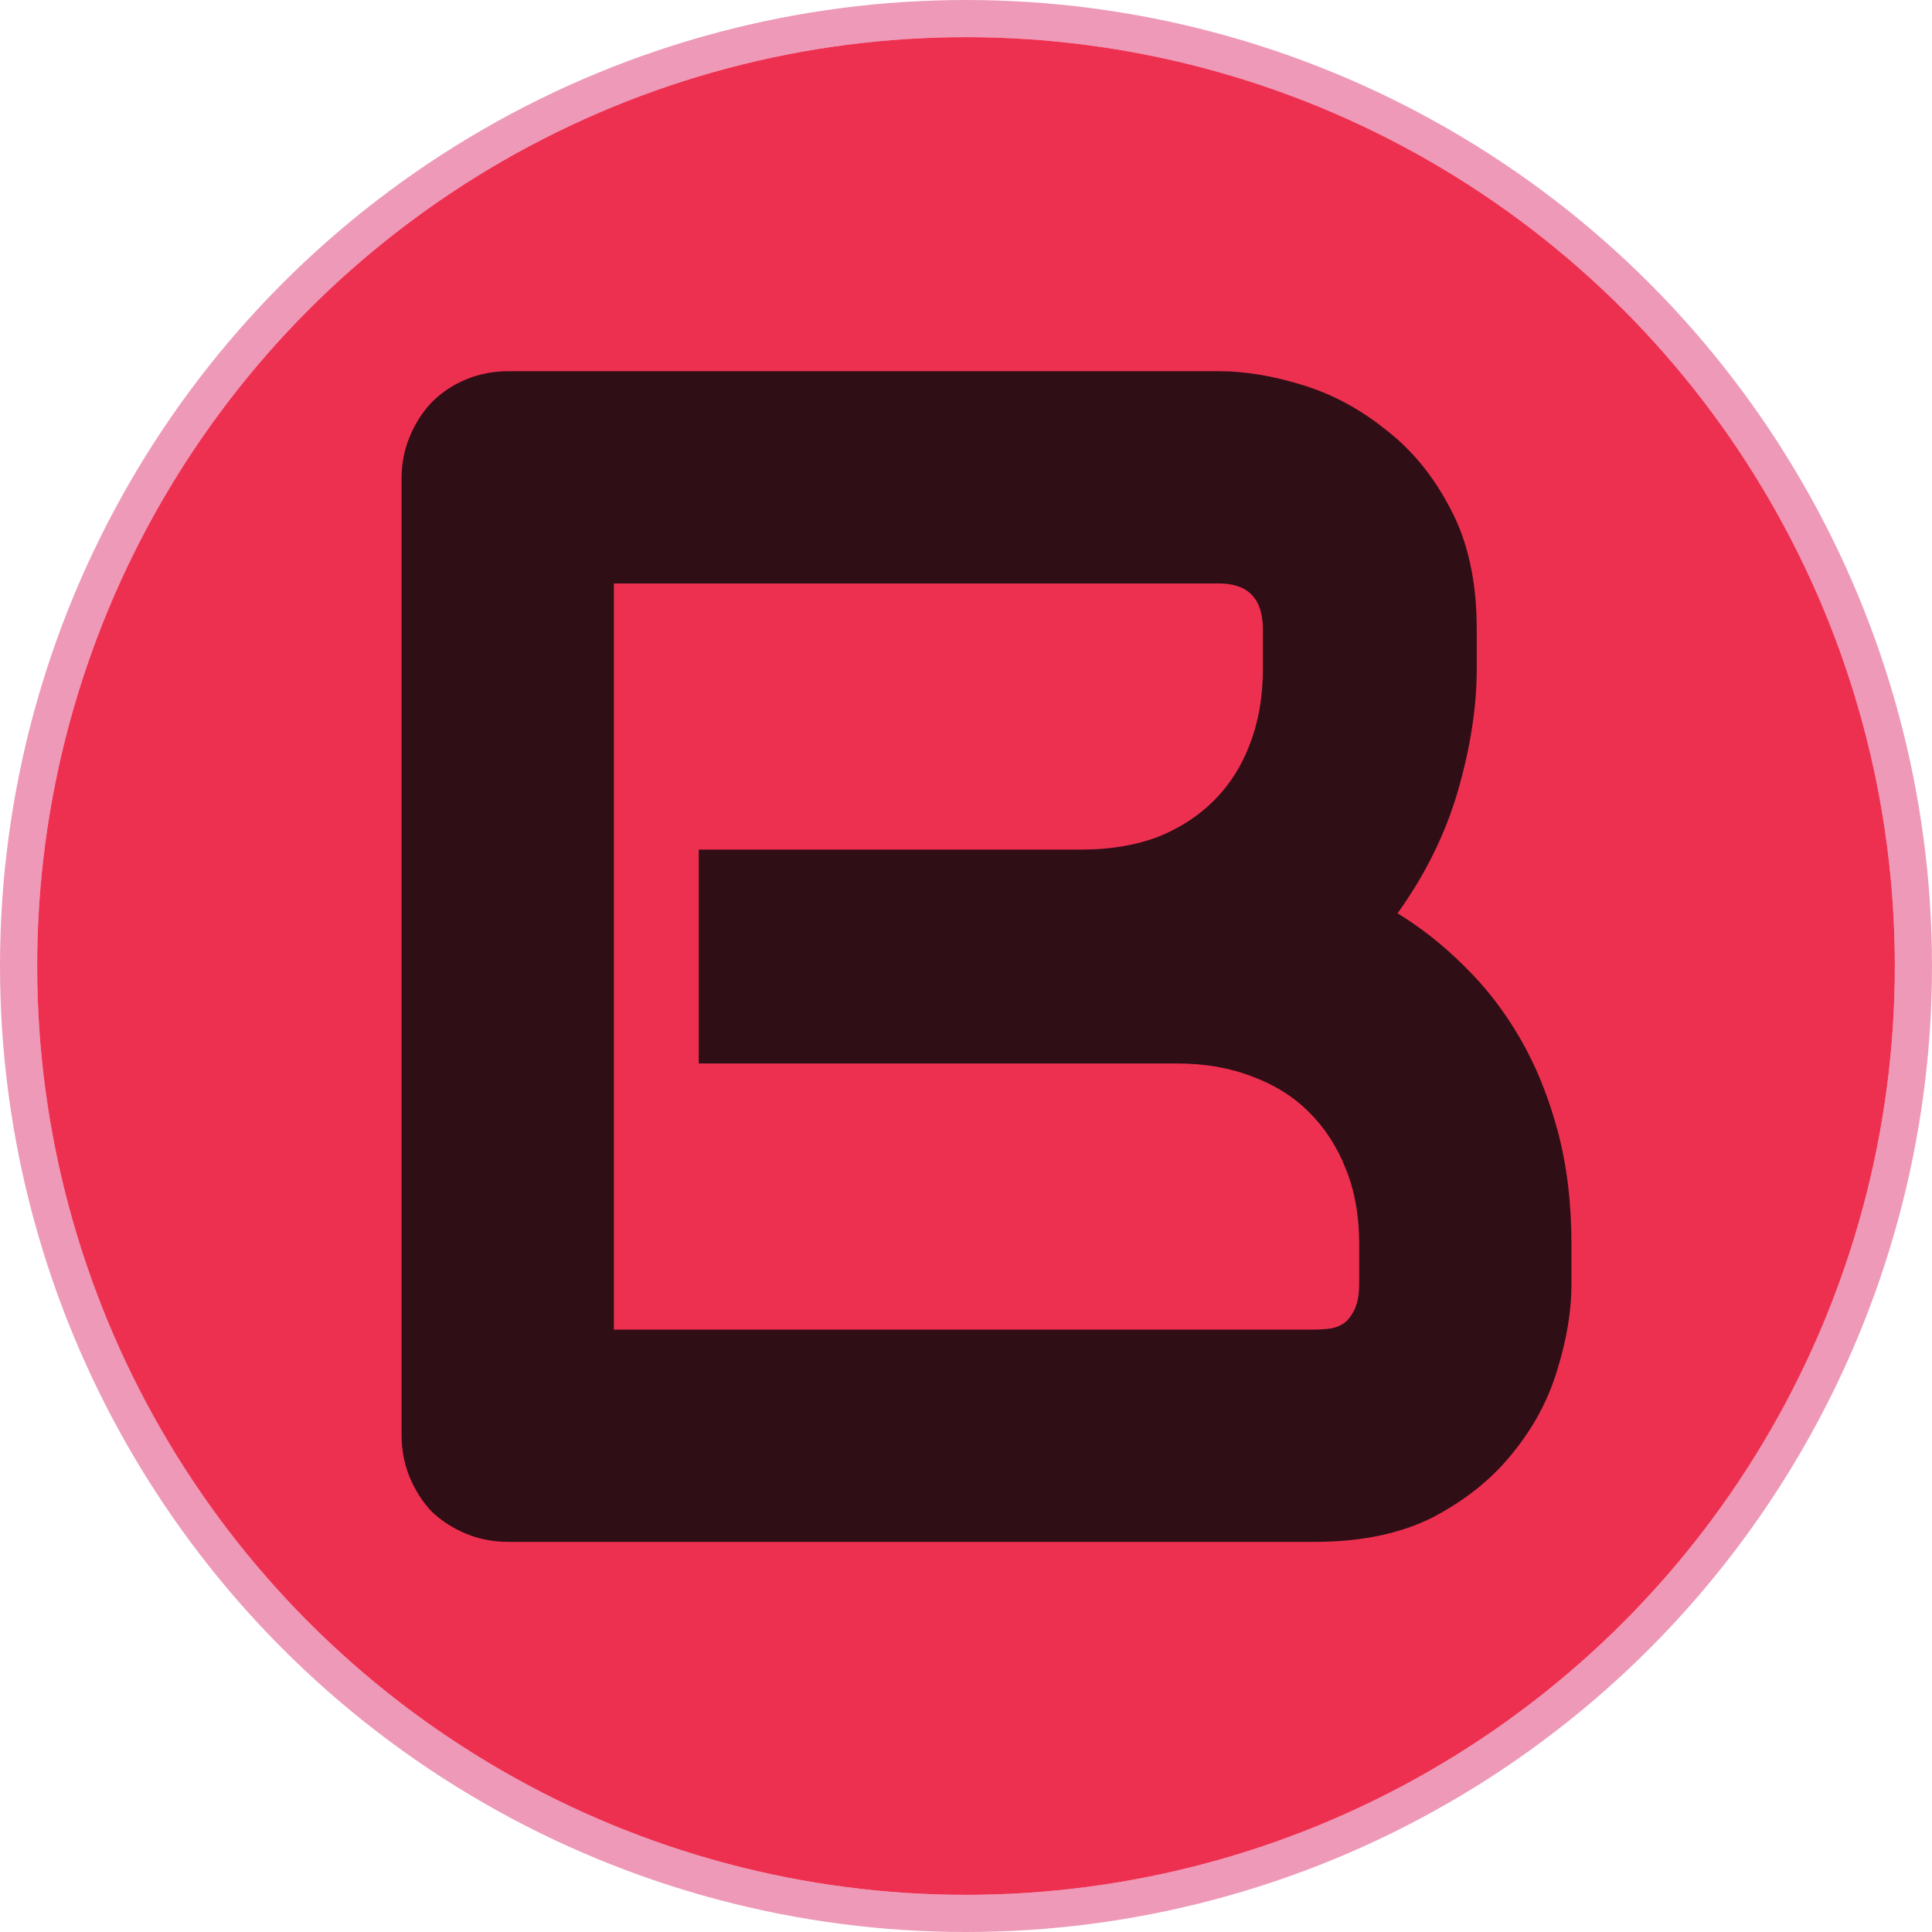 <svg width="104" height="104" viewBox="0 0 104 104" fill="none" xmlns="http://www.w3.org/2000/svg">
<circle cx="52" cy="52" r="50" fill="#EE3050"/>
<circle cx="52" cy="52" r="51" stroke="#D4014E" stroke-opacity="0.4" stroke-width="2"/>
<path d="M84.591 69.157C84.591 70.564 84.342 72.072 83.844 73.684C83.375 75.295 82.584 76.789 81.471 78.166C80.387 79.543 78.966 80.7 77.208 81.638C75.45 82.546 73.297 83 70.748 83H27.374C26.554 83 25.792 82.853 25.089 82.561C24.386 82.268 23.77 81.872 23.243 81.374C22.745 80.847 22.35 80.231 22.057 79.528C21.764 78.825 21.617 78.064 21.617 77.243V25.739C21.617 24.948 21.764 24.201 22.057 23.498C22.35 22.795 22.745 22.18 23.243 21.652C23.77 21.125 24.386 20.715 25.089 20.422C25.792 20.129 26.554 19.982 27.374 19.982H65.606C67.013 19.982 68.522 20.231 70.133 20.73C71.744 21.227 73.238 22.033 74.615 23.146C76.022 24.23 77.179 25.651 78.087 27.409C79.024 29.167 79.493 31.32 79.493 33.869V36.023C79.493 38.044 79.156 40.227 78.482 42.57C77.809 44.885 76.725 47.082 75.231 49.162C76.519 49.953 77.721 50.905 78.834 52.019C79.977 53.132 80.973 54.421 81.822 55.886C82.672 57.351 83.346 59.006 83.844 60.852C84.342 62.697 84.591 64.733 84.591 66.96V69.157ZM73.165 66.96C73.165 65.466 72.931 64.133 72.462 62.961C71.993 61.76 71.334 60.734 70.484 59.885C69.635 59.035 68.609 58.391 67.408 57.951C66.207 57.482 64.859 57.248 63.365 57.248H37.613V45.734H58.224C59.718 45.734 61.065 45.515 62.267 45.075C63.468 44.606 64.493 43.947 65.343 43.098C66.192 42.248 66.837 41.237 67.276 40.065C67.745 38.864 67.98 37.517 67.98 36.023V33.869C67.98 32.228 67.189 31.408 65.606 31.408H33.043V71.574H70.748C70.953 71.574 71.202 71.56 71.495 71.53C71.788 71.501 72.052 71.413 72.286 71.267C72.52 71.12 72.726 70.871 72.901 70.519C73.077 70.168 73.165 69.685 73.165 69.069V66.96Z" fill="#300E16"/>
</svg>
